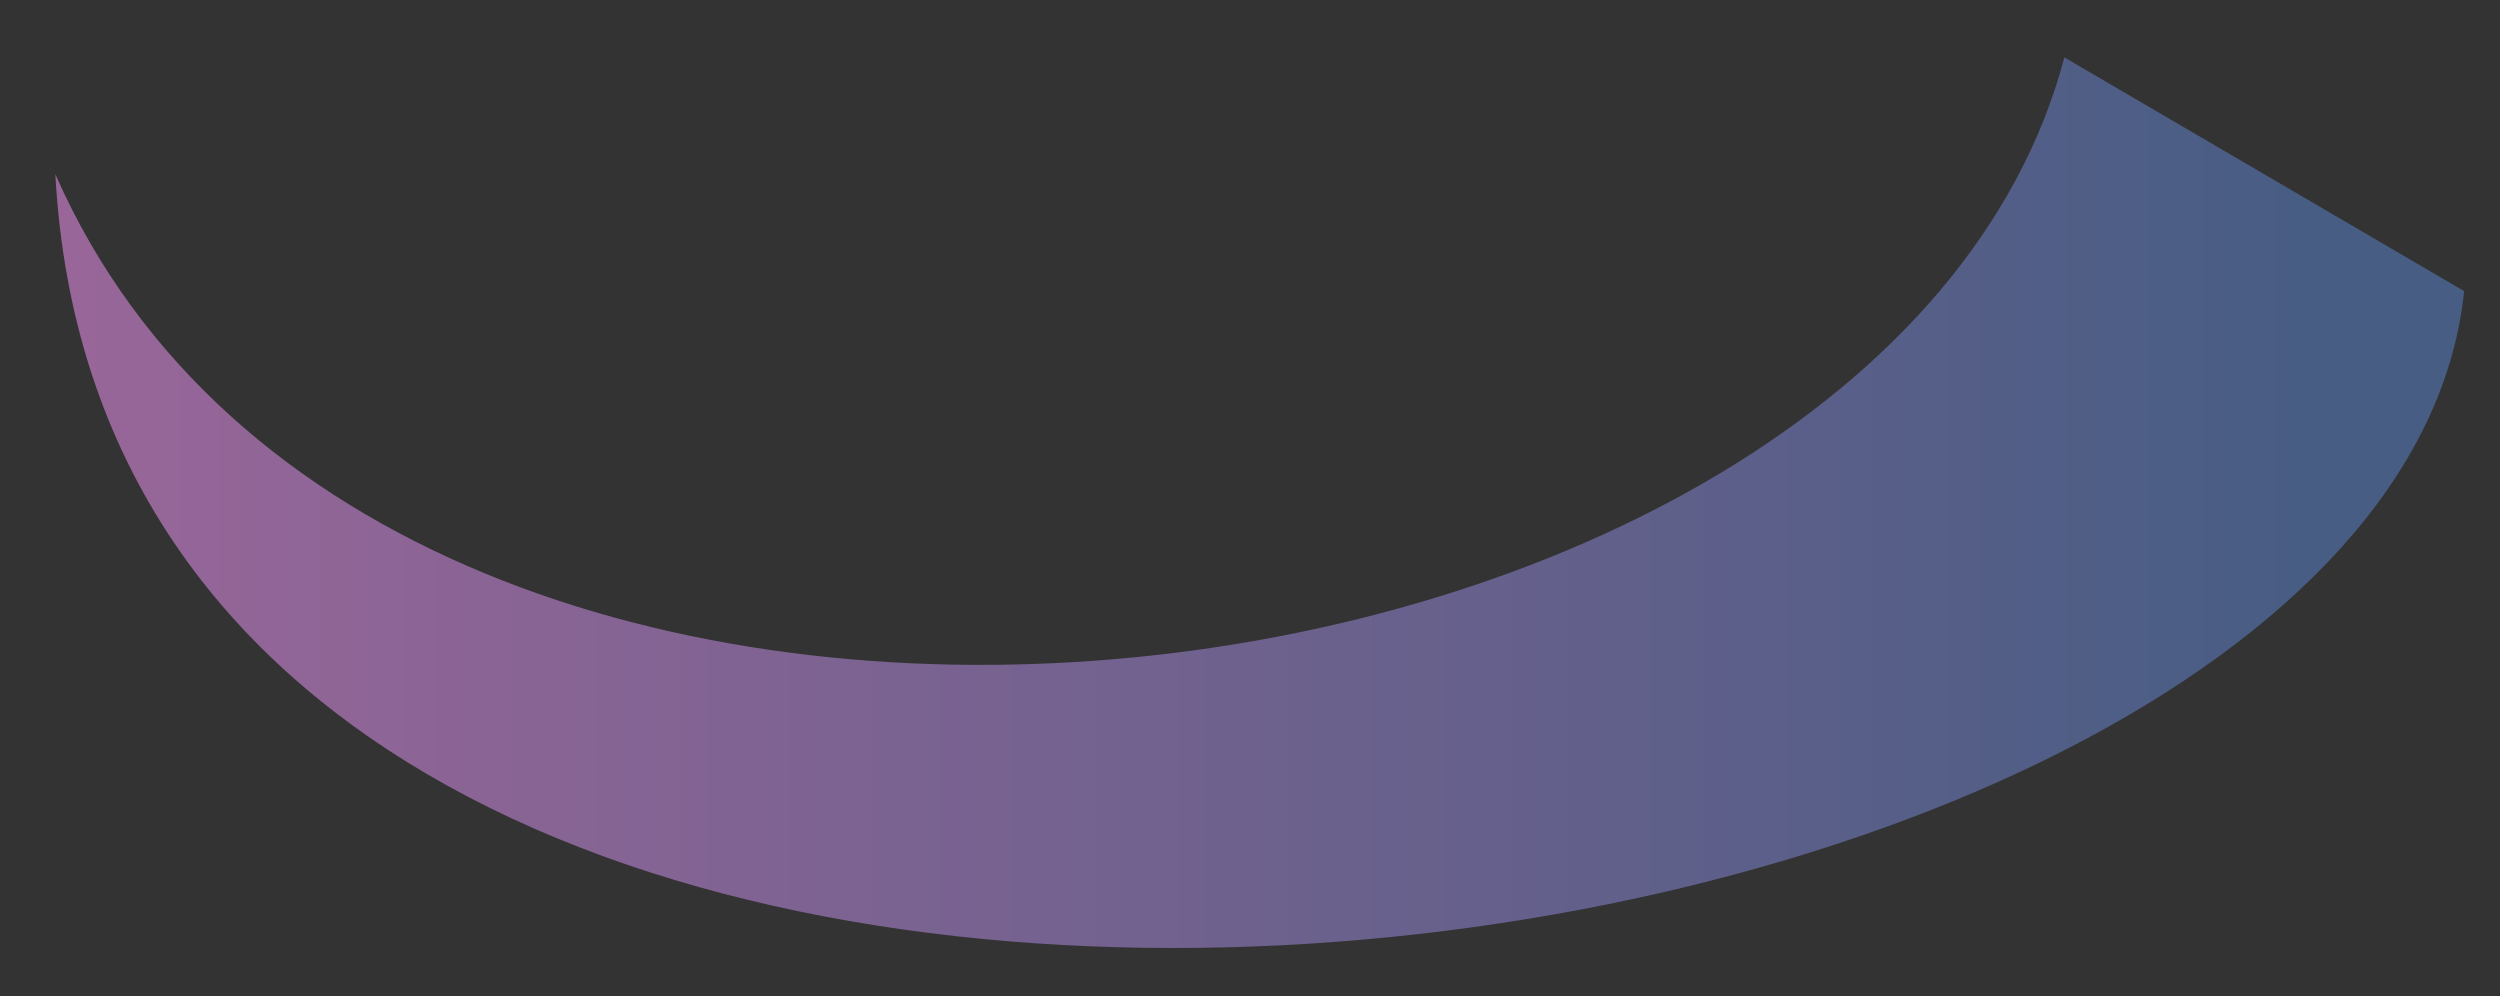 <svg xmlns="http://www.w3.org/2000/svg" viewBox="0 0 243.9 97.2"><rect x="0" y="0" width="243.9" height="97.2" fill="#333333" stroke="none"/><linearGradient id="a" gradientUnits="userSpaceOnUse" x1="5.383" y1="529.576" x2="240.383" y2="529.576" gradientTransform="matrix(1 0 0 -1 0 578.64)"><stop offset="0" stop-color="#fff"/><stop offset="0" stop-color="#969"/><stop offset=".944" stop-color="#475d84"/></linearGradient><path fill="url(#a)" d="M201.4 5.6C183.6 72.8 38 91.1 5.4 17c6.1 112.9 227.5 84.2 235 11.4"/></svg>